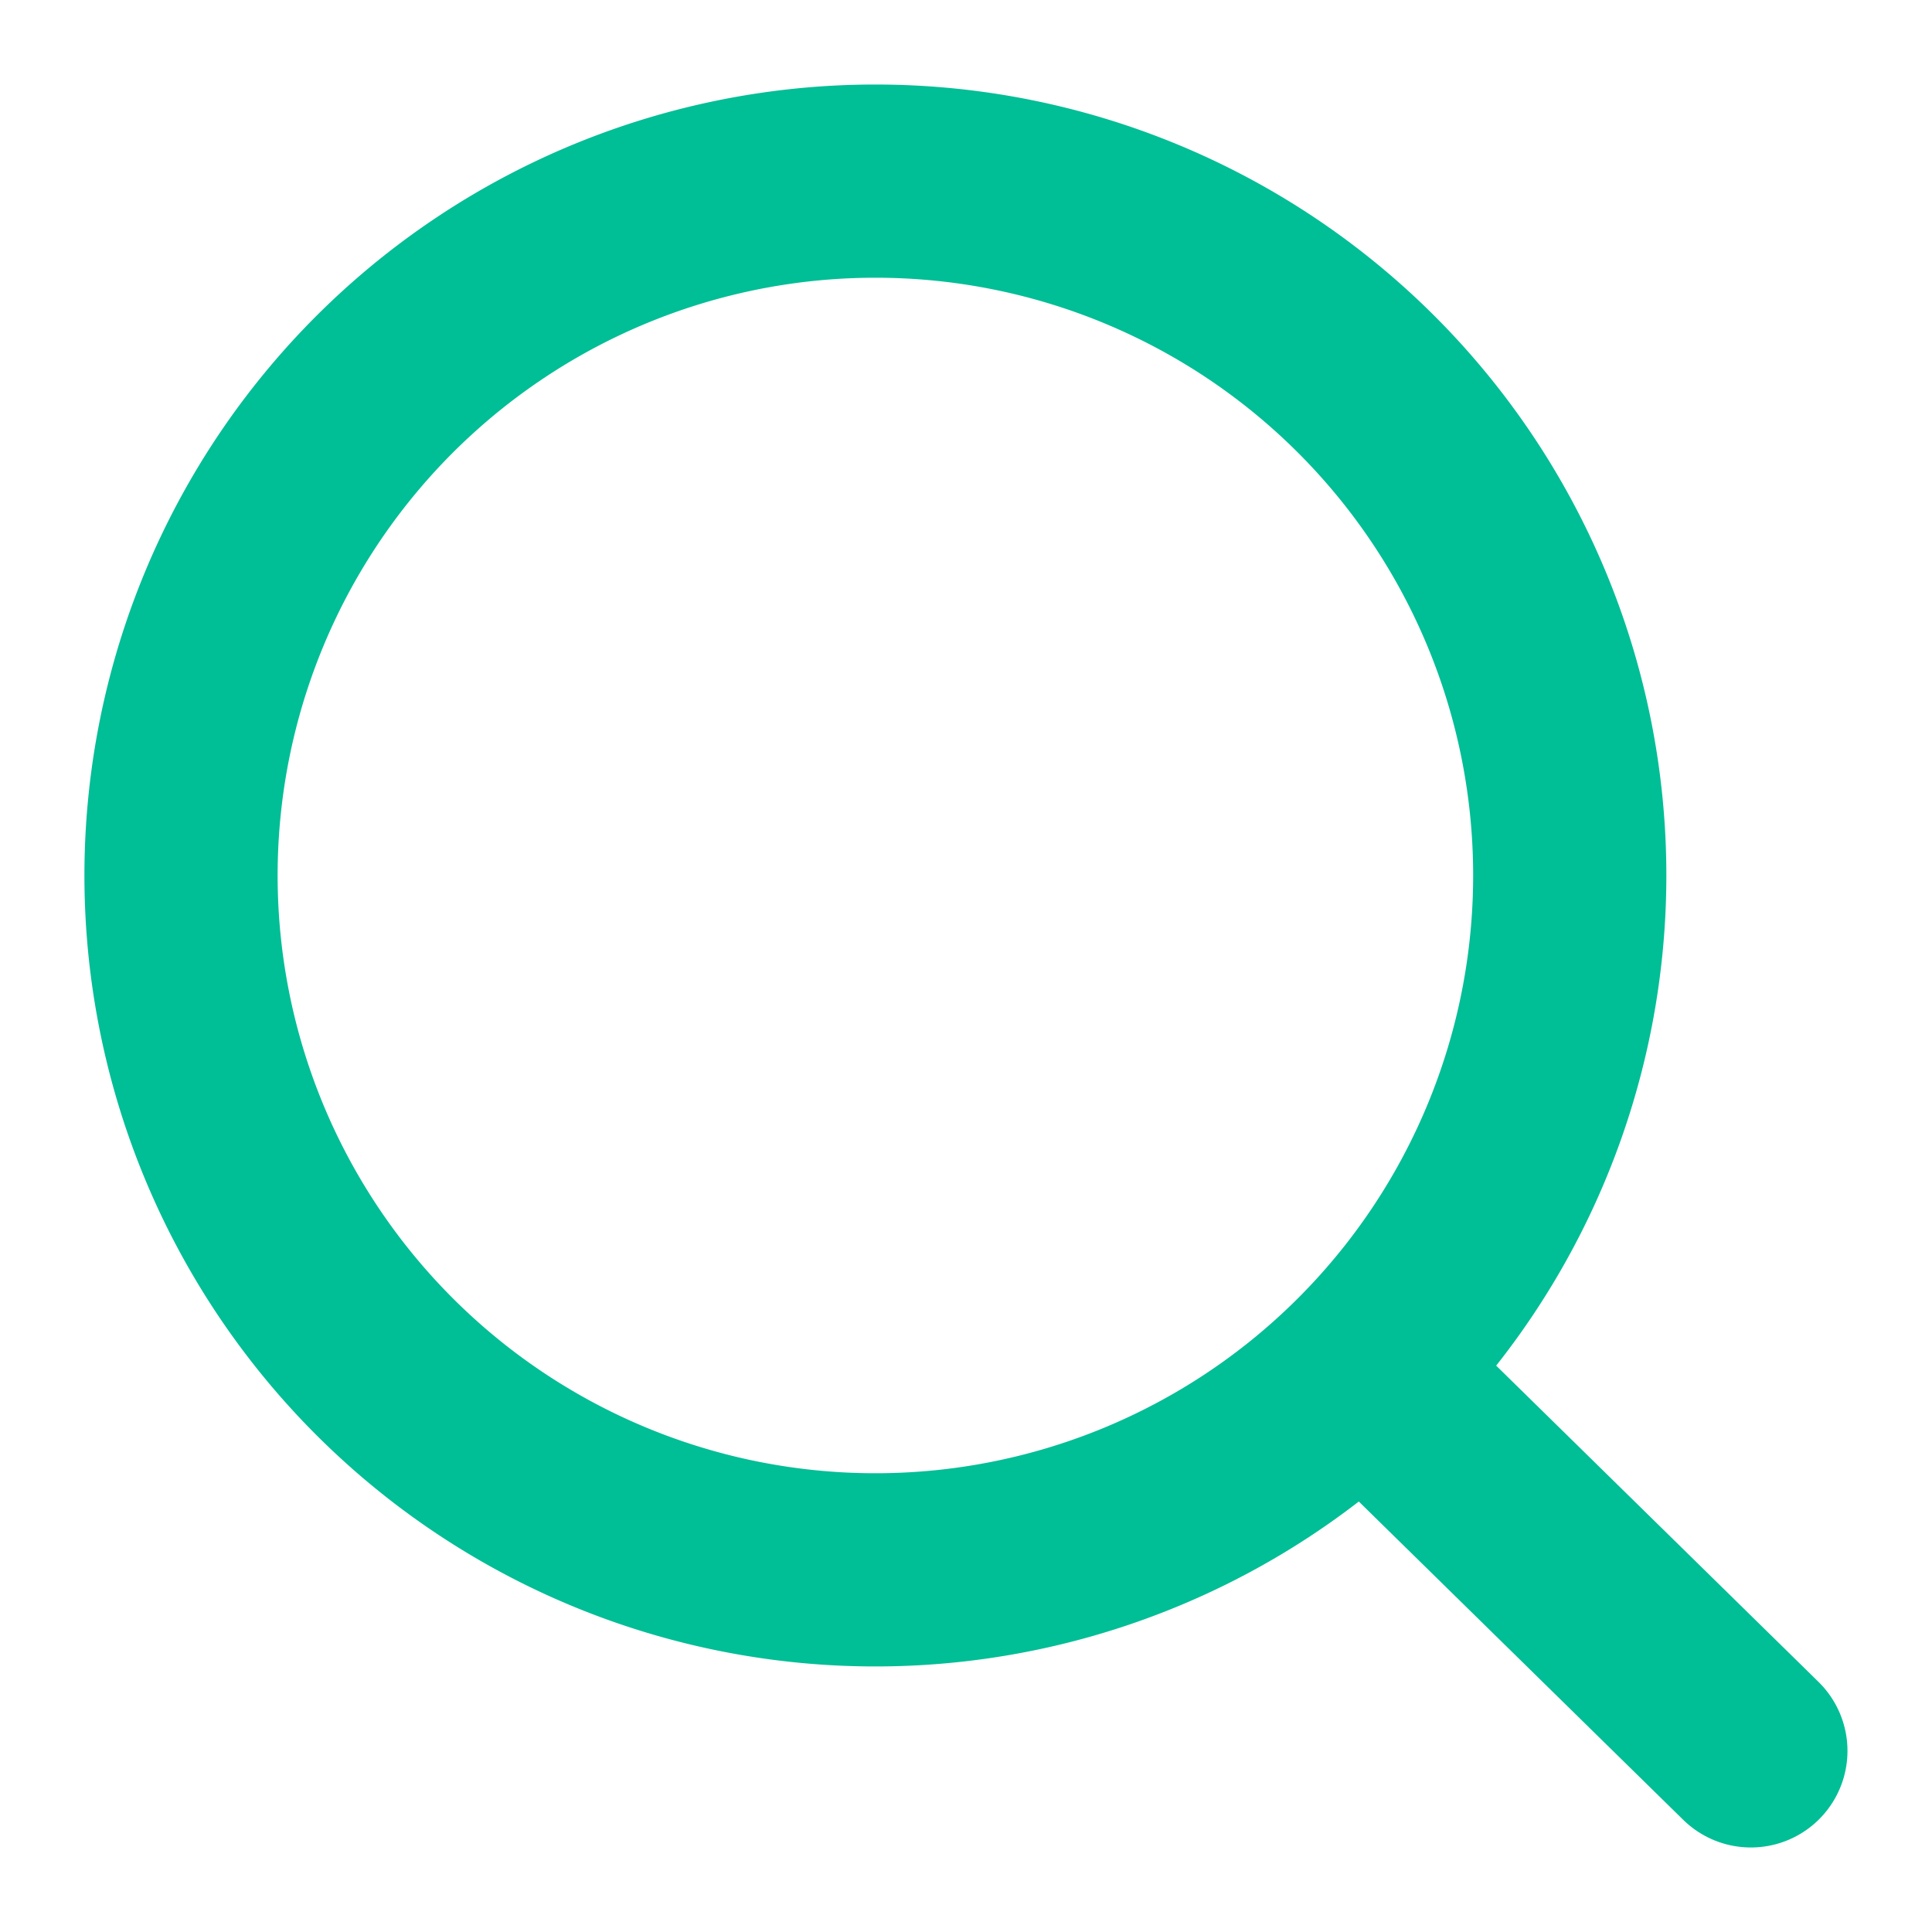 <svg xmlns="http://www.w3.org/2000/svg" width="20" height="20"><g data-name="Icon feather-search" fill="none" stroke="#00be96" stroke-linecap="round" stroke-linejoin="round" stroke-width="2"><path data-name="Path 33" d="M16.25 9.062a7.188 7.188 0 1 1-7.187-7.187 7.187 7.187 0 0 1 7.187 7.187Z"/><path data-name="Path 34" d="m18.125 18.125-3.817-3.745"/></g><path data-name="Rectangle 12" fill="none" d="M0 0h20v20H0z"/></svg>